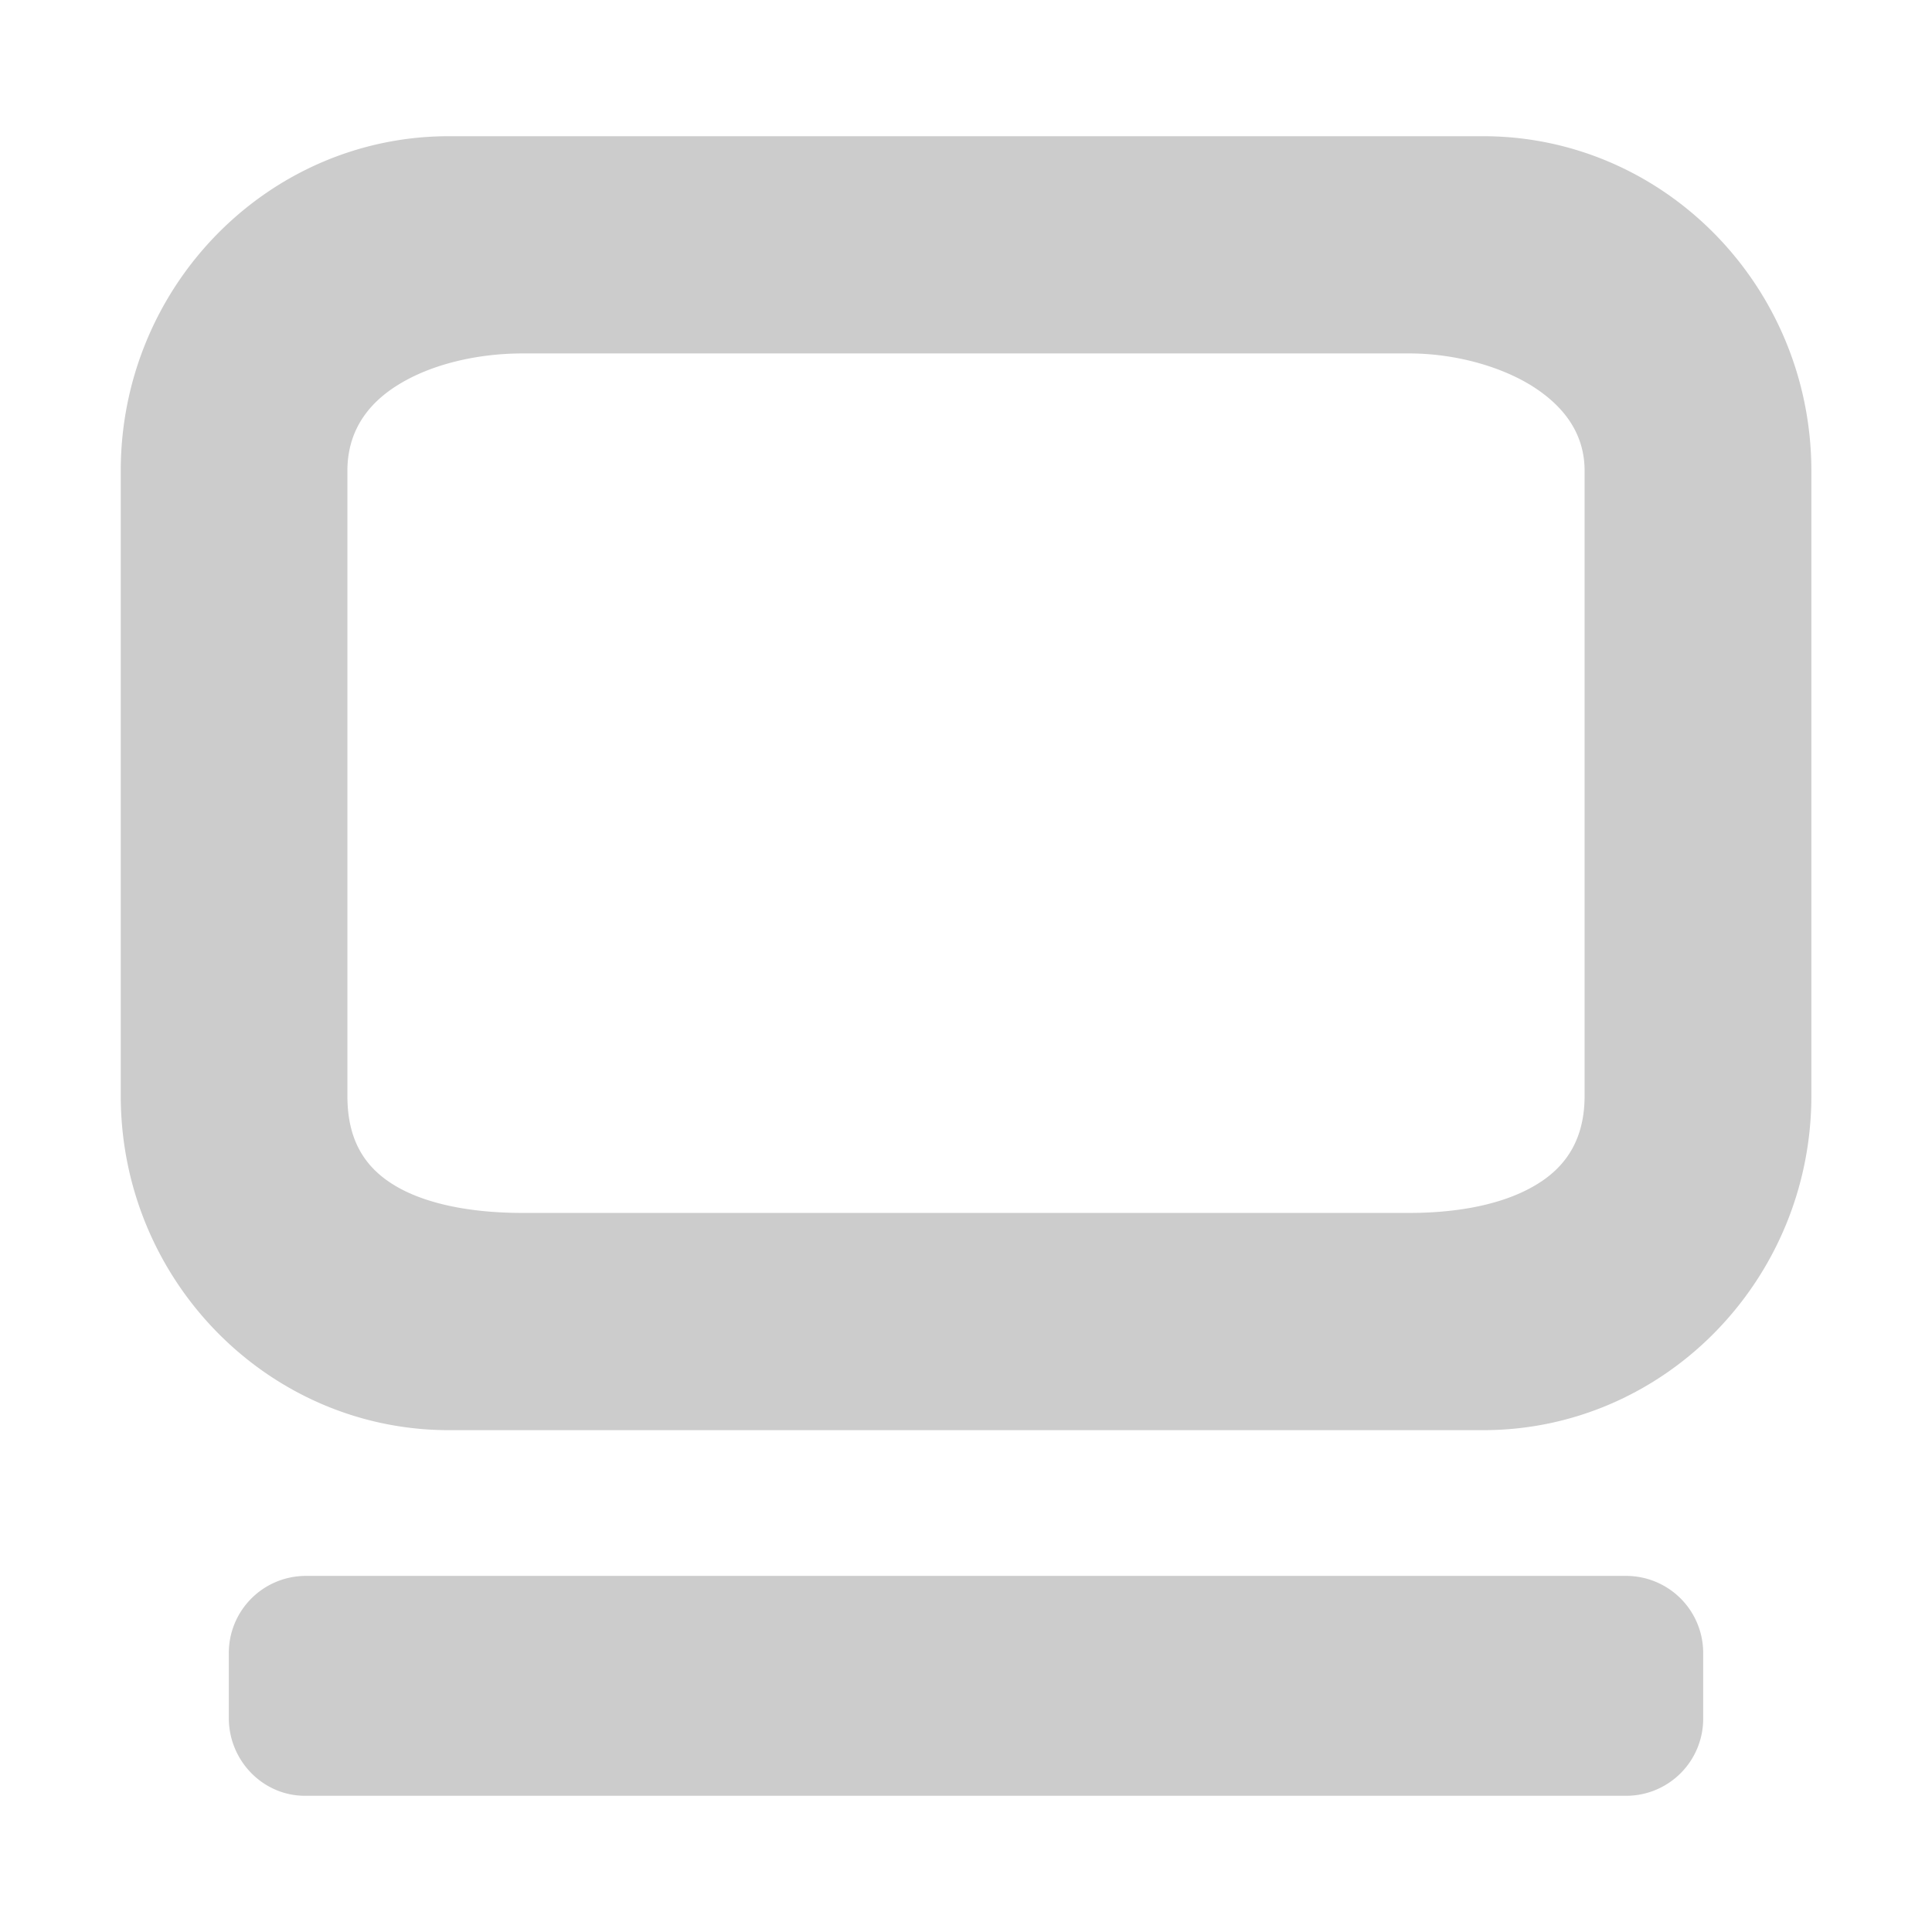 <svg xmlns="http://www.w3.org/2000/svg" viewBox="0 0 16 16"><path fill="#ccc" fill-rule="evenodd" d="M12.282 1.128H3.718C2.219 1.128 1 2.371 1 3.899v5.175c0 1.527 1.219 2.77 2.718 2.77h8.565c1.499 0 2.718-1.243 2.718-2.77V3.899c-.001-1.528-1.22-2.771-2.719-2.771zm.841 7.946c0 .343-.138.589-.424.751-.318.182-.735.22-1.029.22H4.33c-.429 0-.785-.073-1.031-.21-.288-.161-.422-.403-.422-.76V3.899c0-.303.144-.545.43-.718.266-.162.638-.254 1.023-.254h7.341c.368 0 .749.102 1.019.271.287.182.433.416.433.701v5.175zm.351 3.977H2.526a.638.638 0 0 0-.631.644v.533c0 .354.283.644.631.644h10.948a.638.638 0 0 0 .631-.644v-.533a.638.638 0 0 0-.631-.644z" clip-rule="evenodd"/></svg>